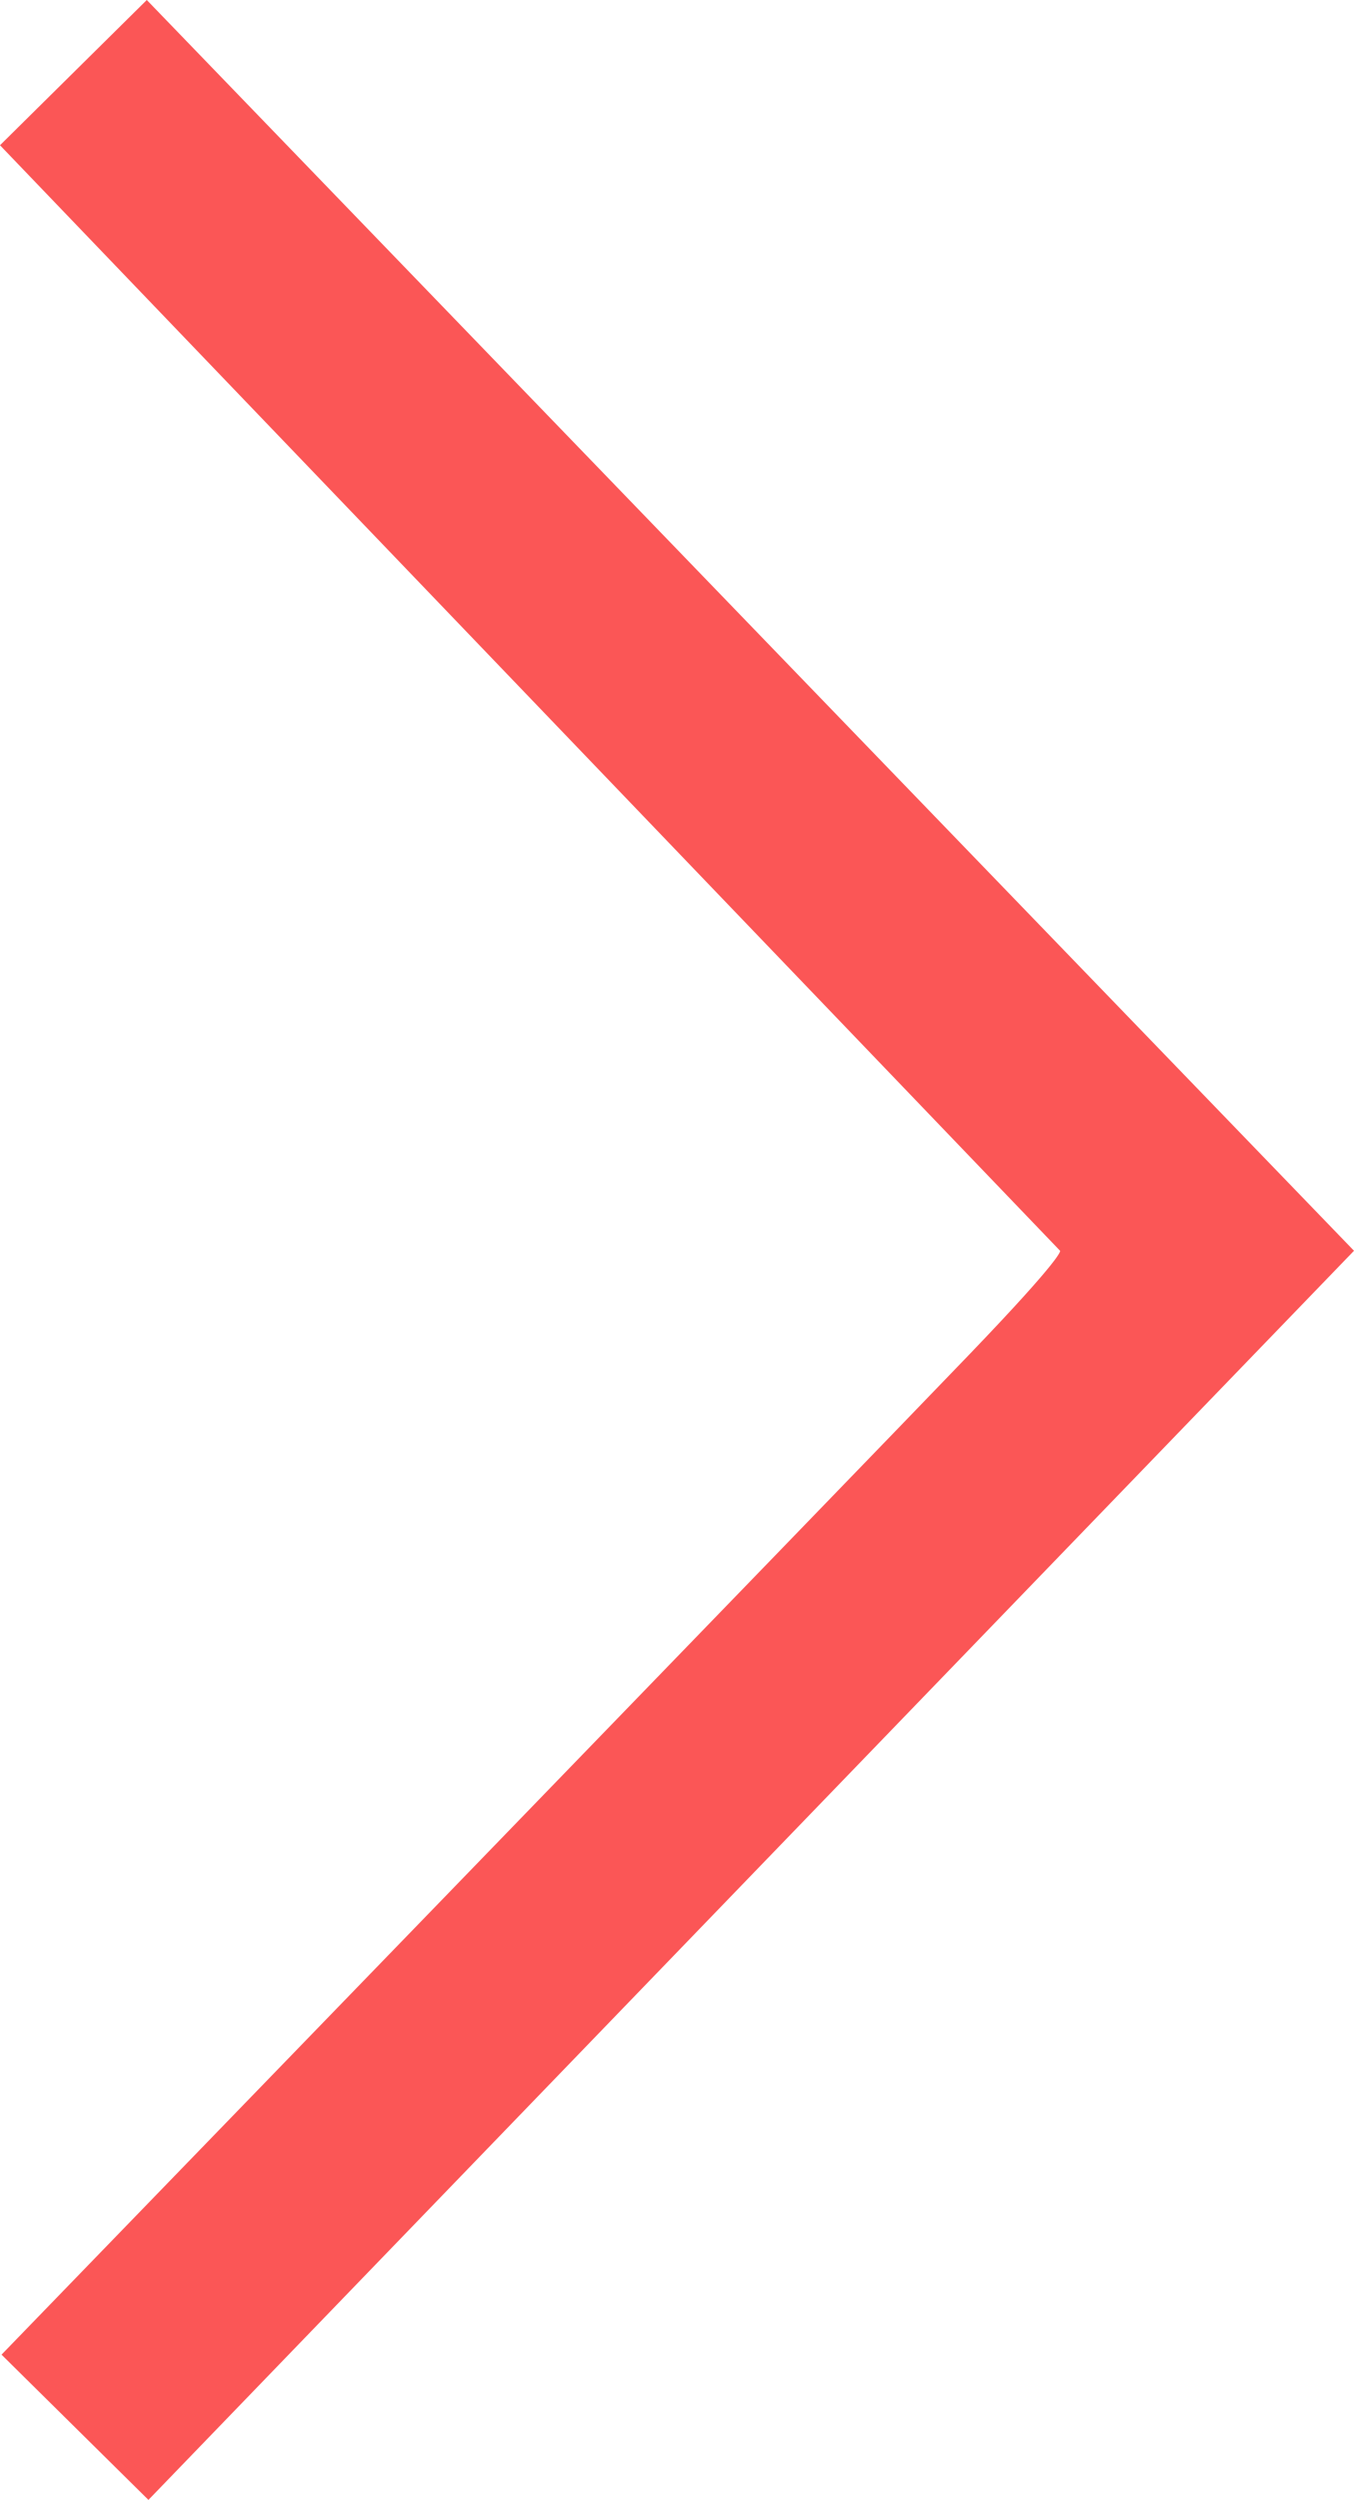 <svg xmlns="http://www.w3.org/2000/svg" viewBox="0 0 12.378 22.839">
  <path id="Path_1969" data-name="Path 1969" d="M3.52,10.461c.884-.921,8.844-9.134,8.844-9.134L11.021,0,0,11.412,11.036,22.839l1.342-1.327-9.691-10.1S2.635,11.382,3.52,10.461Z" transform="translate(12.378 22.839) rotate(180)" fill="#fb5656"/>
</svg>
